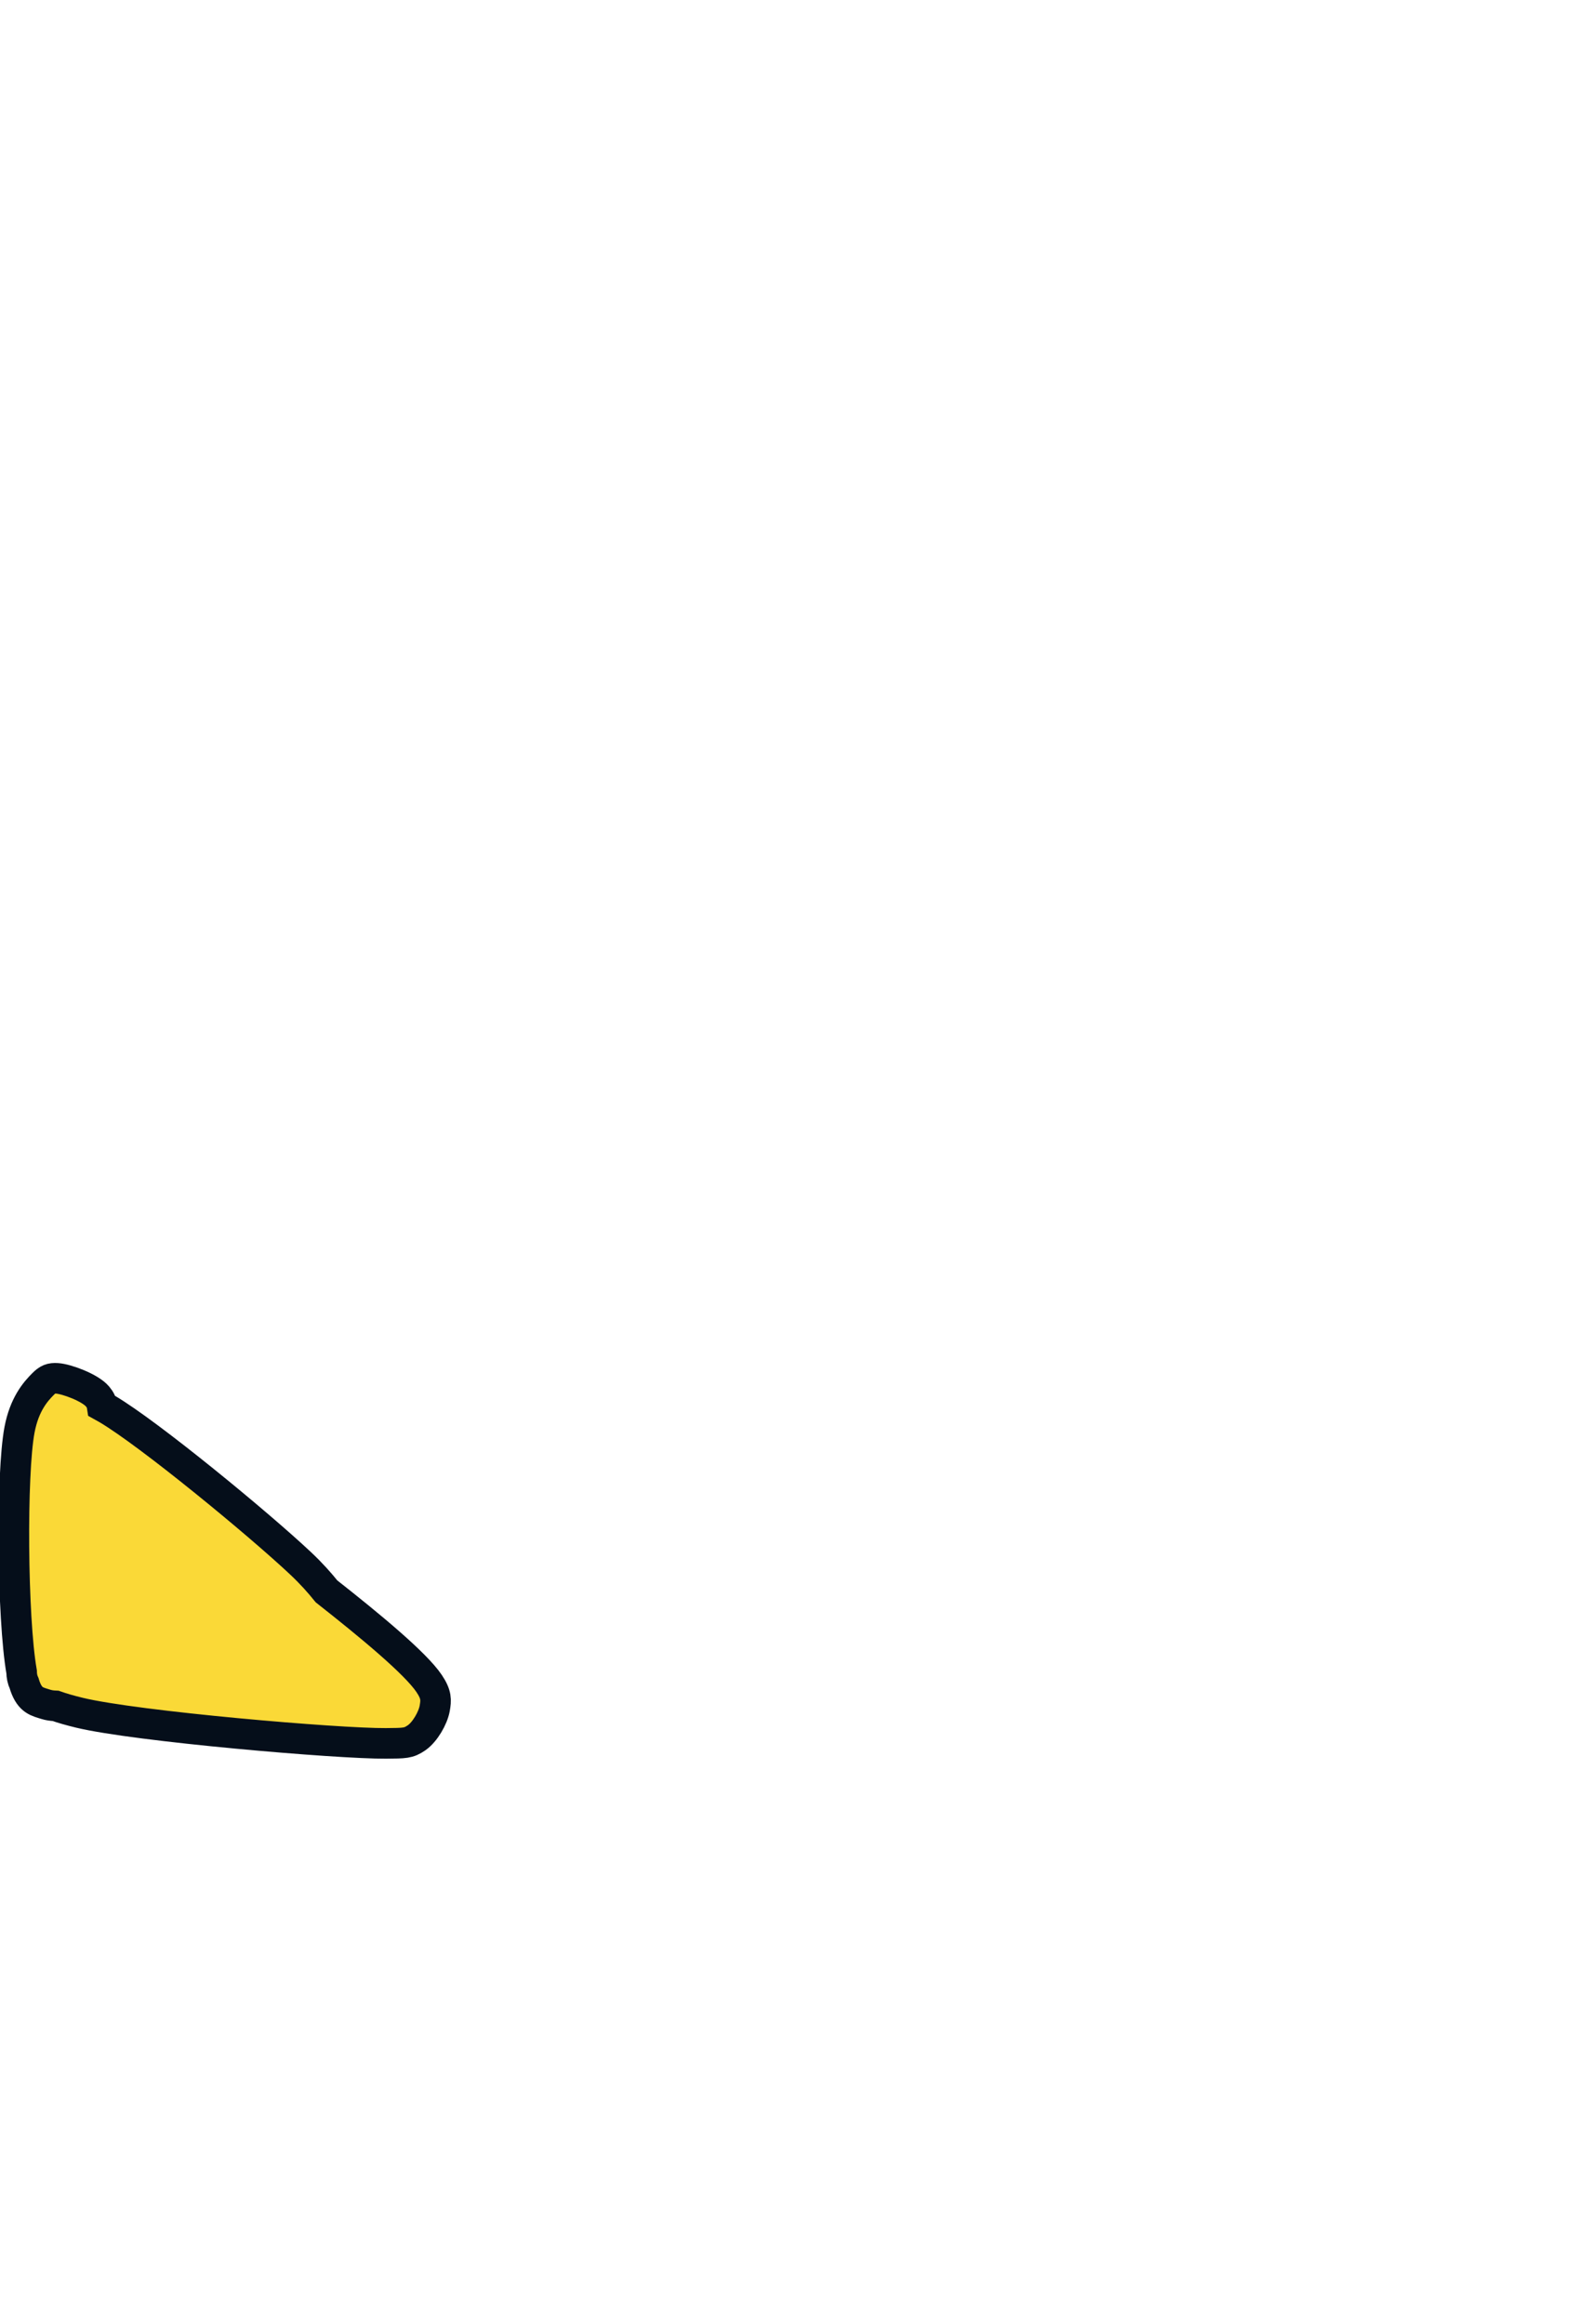 <?xml version="1.0" encoding="utf-8"?>
<svg xmlns="http://www.w3.org/2000/svg" viewBox="0 0 260 380" xmlns:bx="https://boxy-svg.com" width="260px" height="380px"><defs><bx:guide x="10" y="10" angle="0"/><bx:guide x="10" y="10" angle="90"/><bx:guide x="250" y="370" angle="0"/><bx:guide x="250" y="370" angle="90"/><bx:guide x="125.517" y="273.529" angle="90"/><bx:guide x="124.06" y="232.004" angle="90"/><bx:export><bx:file format="svg" path="Untitled 2.svg"/><bx:file format="svg" href="#object-0"/></bx:export></defs><path fill="rgb(255,0,0)" stroke="rgb(255,0,0)" stroke-width="0" opacity="0.941" d="M 9.339 225.386 C 10.915 225.49 14.745 226.911 15.946 228.348 C 16.416 228.911 16.606 229.337 16.695 229.915 C 16.969 230.066 17.25 230.227 17.54 230.398 C 24.388 234.44 42.278 249.162 49.207 255.686 C 50.95 257.327 52.271 258.833 53.394 260.221 C 60.365 265.706 67.922 271.937 70.166 275.278 C 71.389 277.097 71.33 277.988 71.078 279.379 C 70.793 280.943 69.486 283.22 68.116 284.163 C 66.799 285.069 66.206 285.048 63.104 285.074 C 55.347 285.14 22.279 282.309 12.984 280.062 C 11.451 279.691 10.175 279.325 9.103 278.944 C 8.521 278.921 7.973 278.84 7.516 278.695 C 6.114 278.25 4.943 278.102 4.099 275.734 C 4.048 275.592 3.999 275.436 3.95 275.268 C 3.666 274.666 3.543 274.018 3.533 273.369 C 1.99 264.517 1.839 240.957 3.188 233.815 C 3.978 229.632 5.798 227.556 7.061 226.297 C 7.831 225.53 8.316 225.318 9.339 225.386 Z" style="fill: rgb(250, 217, 55); fill-opacity: 1; fill-rule: nonzero; stroke: rgb(5, 14, 26); stroke-dasharray: none; stroke-dashoffset: 0px; stroke-linecap: butt; stroke-linejoin: miter; stroke-miterlimit: 4; stroke-opacity: 1; stroke-width: 5px; paint-order: normal; vector-effect: none; opacity: 1; mix-blend-mode: normal; isolation: auto;" id="object-0"/></svg>